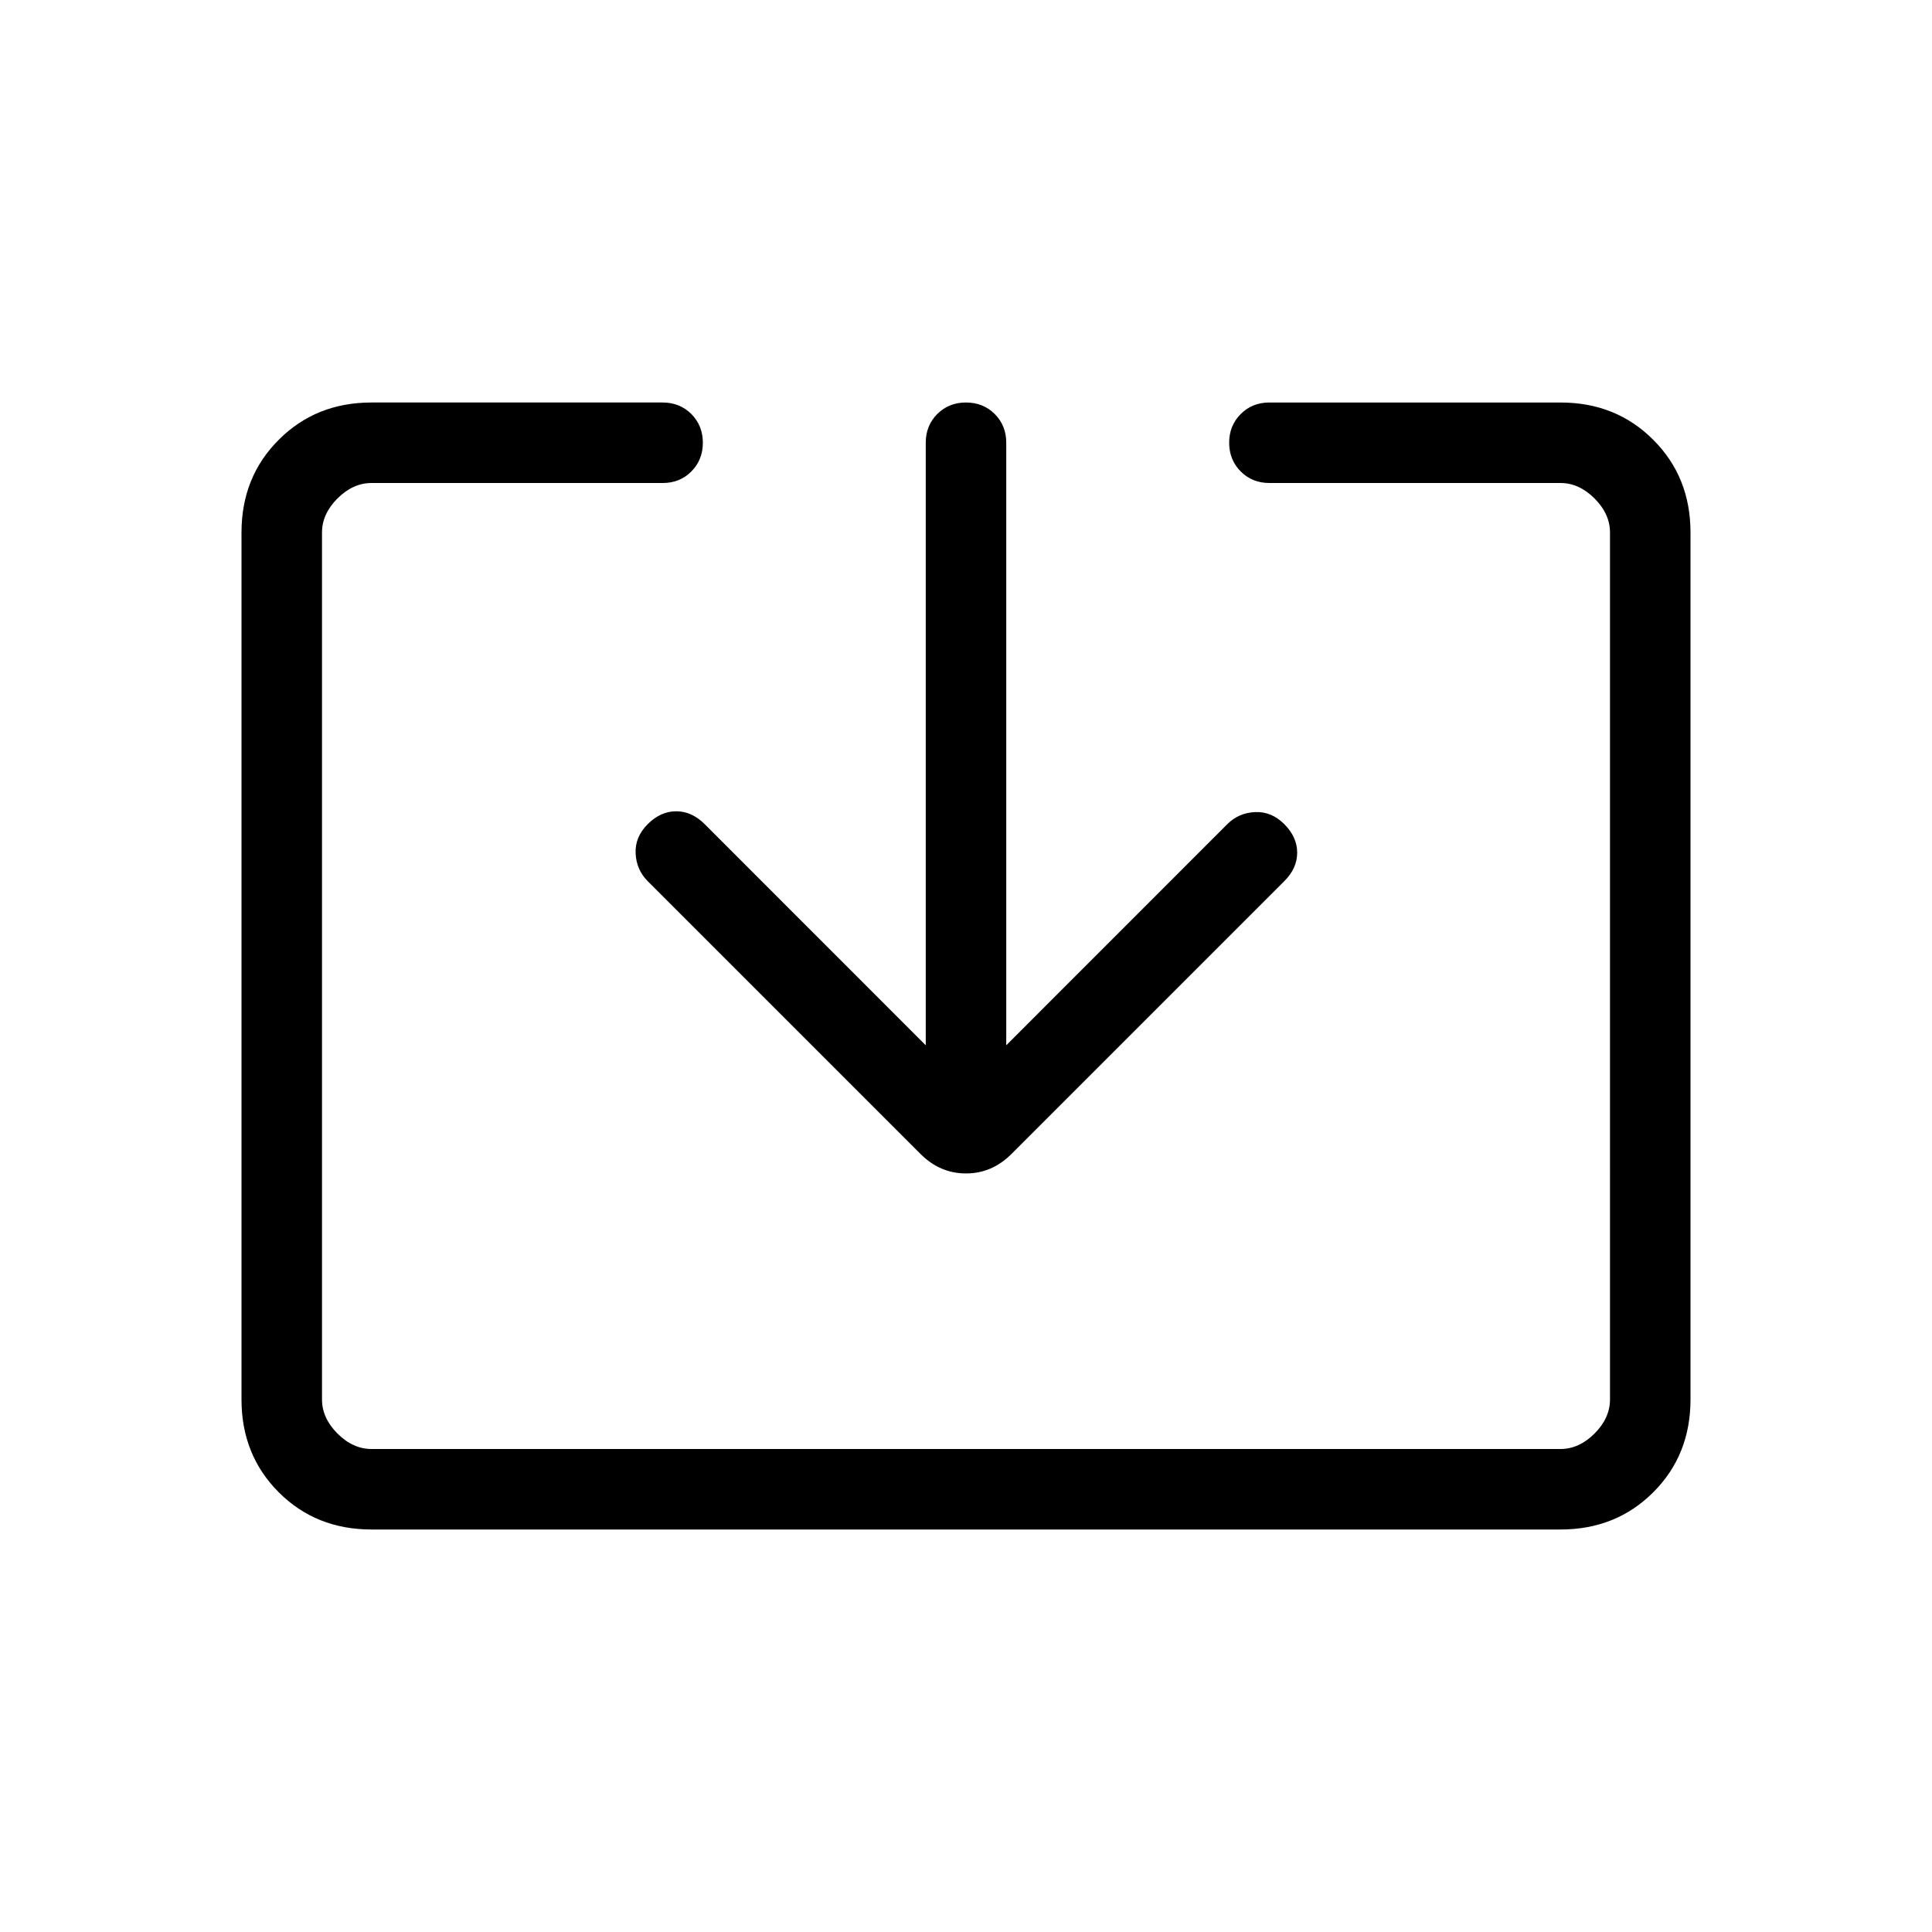 <svg xmlns="http://www.w3.org/2000/svg" width="1em" height="1em" viewBox="0 0 24 24"><path fill="currentColor" d="M4.615 19q-.69 0-1.152-.462Q3 18.075 3 17.385V6.615q0-.69.463-1.152Q3.925 5 4.615 5h3.616q.213 0 .357.143q.143.144.143.357t-.143.357T8.23 6H4.615q-.23 0-.423.192Q4 6.385 4 6.615v10.77q0 .23.192.423q.193.192.423.192h14.77q.23 0 .423-.192q.192-.193.192-.423V6.615q0-.23-.192-.423Q19.615 6 19.385 6h-3.616q-.213 0-.356-.143t-.144-.357q0-.213.144-.357q.143-.143.356-.143h3.616q.69 0 1.152.463q.463.462.463 1.152v10.77q0 .69-.462 1.152q-.463.463-1.153.463zm6.885-6.015V5.5q0-.213.143-.357Q11.787 5 12 5t.357.143q.143.144.143.357v7.485l2.746-2.747q.14-.14.344-.15q.204-.01.364.15t.16.354q0 .195-.16.354l-3.389 3.389q-.242.242-.565.242q-.323 0-.565-.242l-3.389-3.389q-.14-.14-.15-.344q-.01-.204.15-.364t.354-.16t.354.16z"/></svg>
